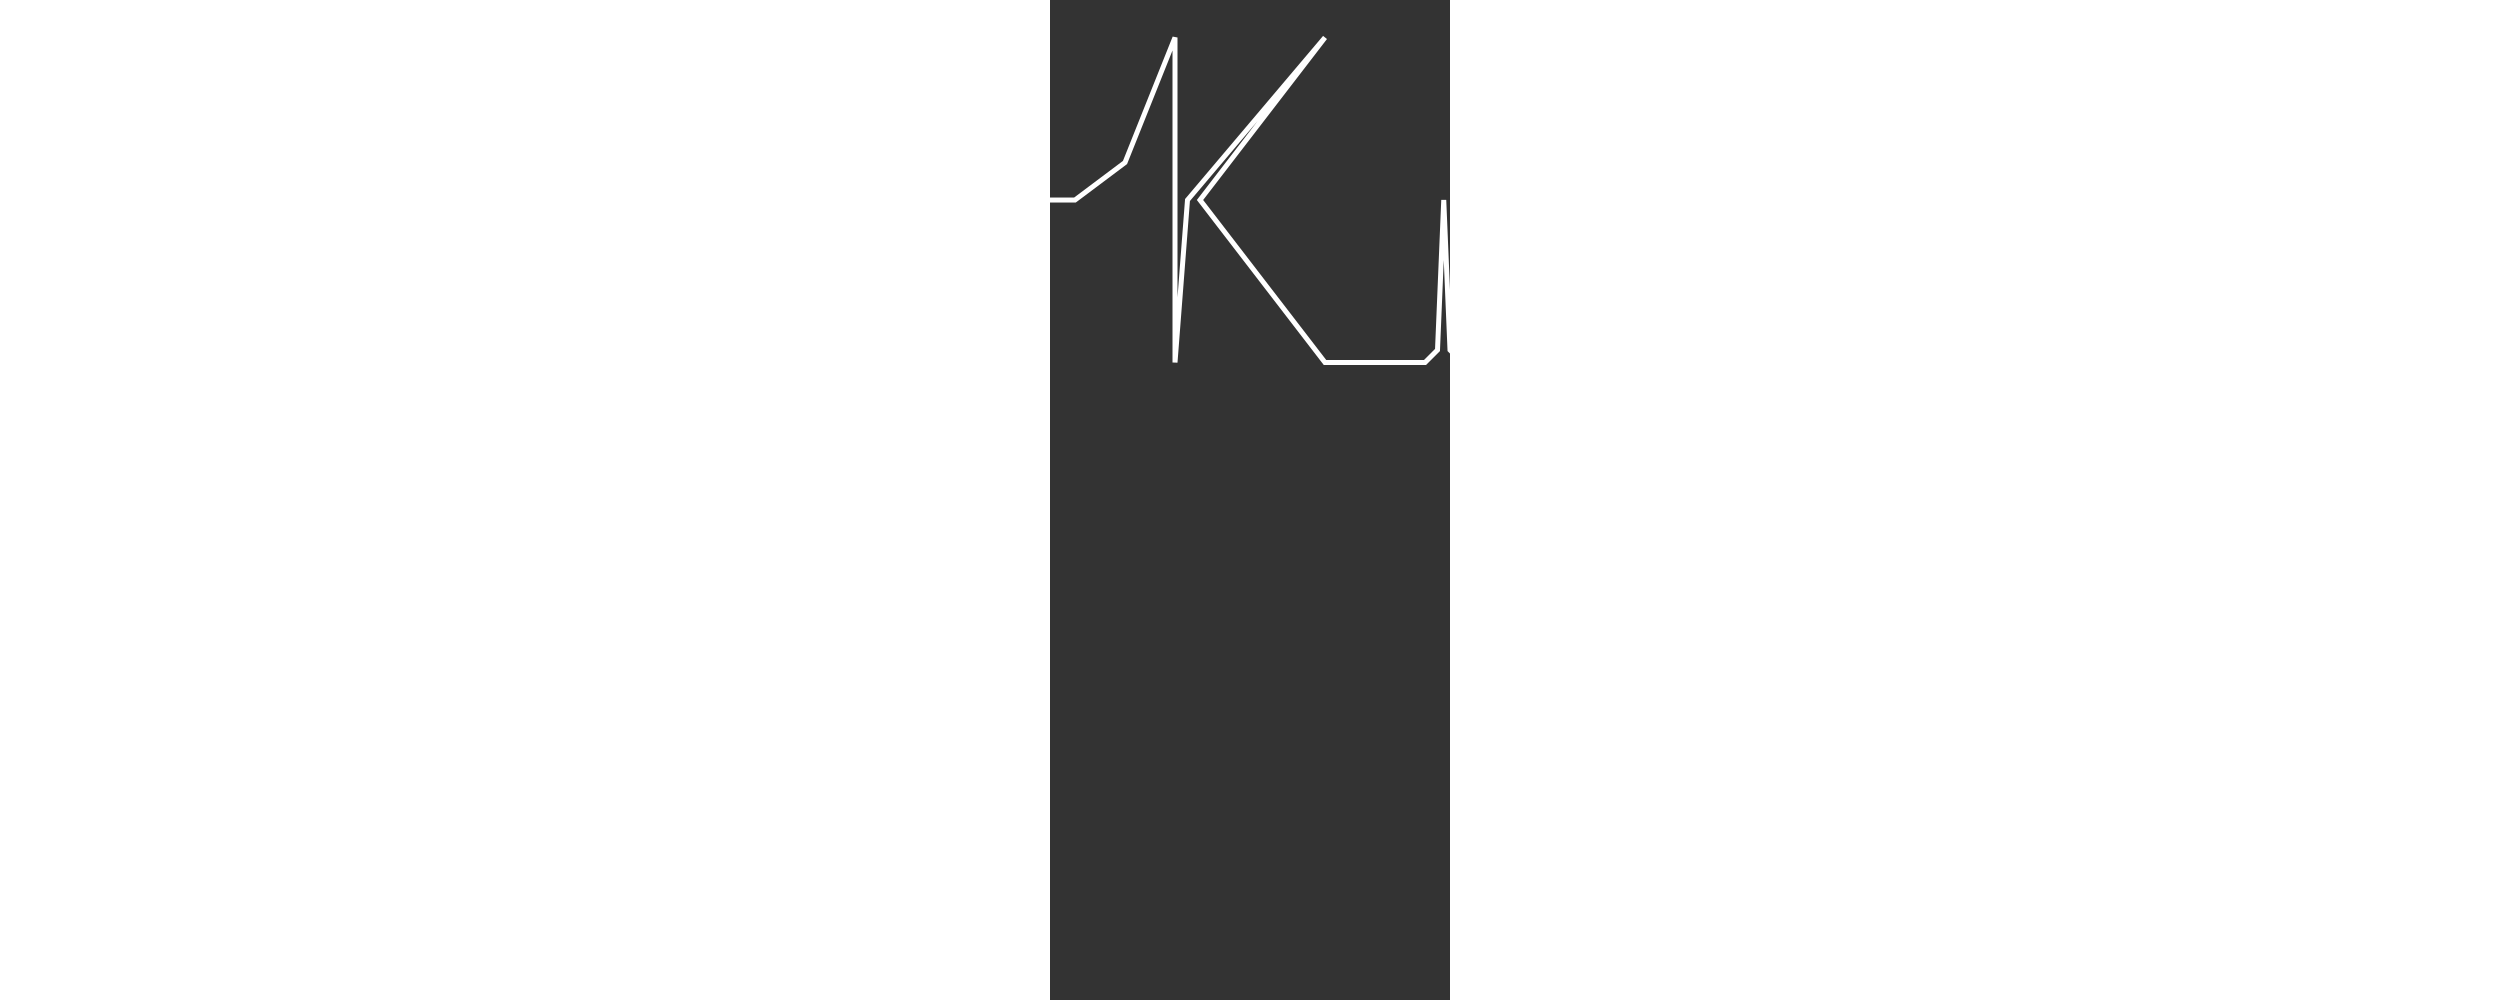 <?xml version="1.0" encoding="utf-8"?>
<svg xmlns="http://www.w3.org/2000/svg" xmlns:xlink="http://www.w3.org/1999/xlink" version="1.1" viewBox="0 0 160 400" enable-background="new 0 0 160 400" width="400px" height="160px">
<rect x="0" y="0" width="160" height="400" fill="#333333" stroke="none"/>
<g>
<polyline points="0,80 10,80 30,65 50,15 50,145 55,80 110,15 60,80, 110,145 150,145 155,140 157.5,80 160,140 165,145 205,145 230,115 210,80 235,114 260,80 240,115 265,145 295,145 300,140 302.5,80 305,140 310,145 320,145 340,115 370,90 390,80 400,80" style="fill:none;stroke:White;stroke-width:2" />
</g>
</svg>